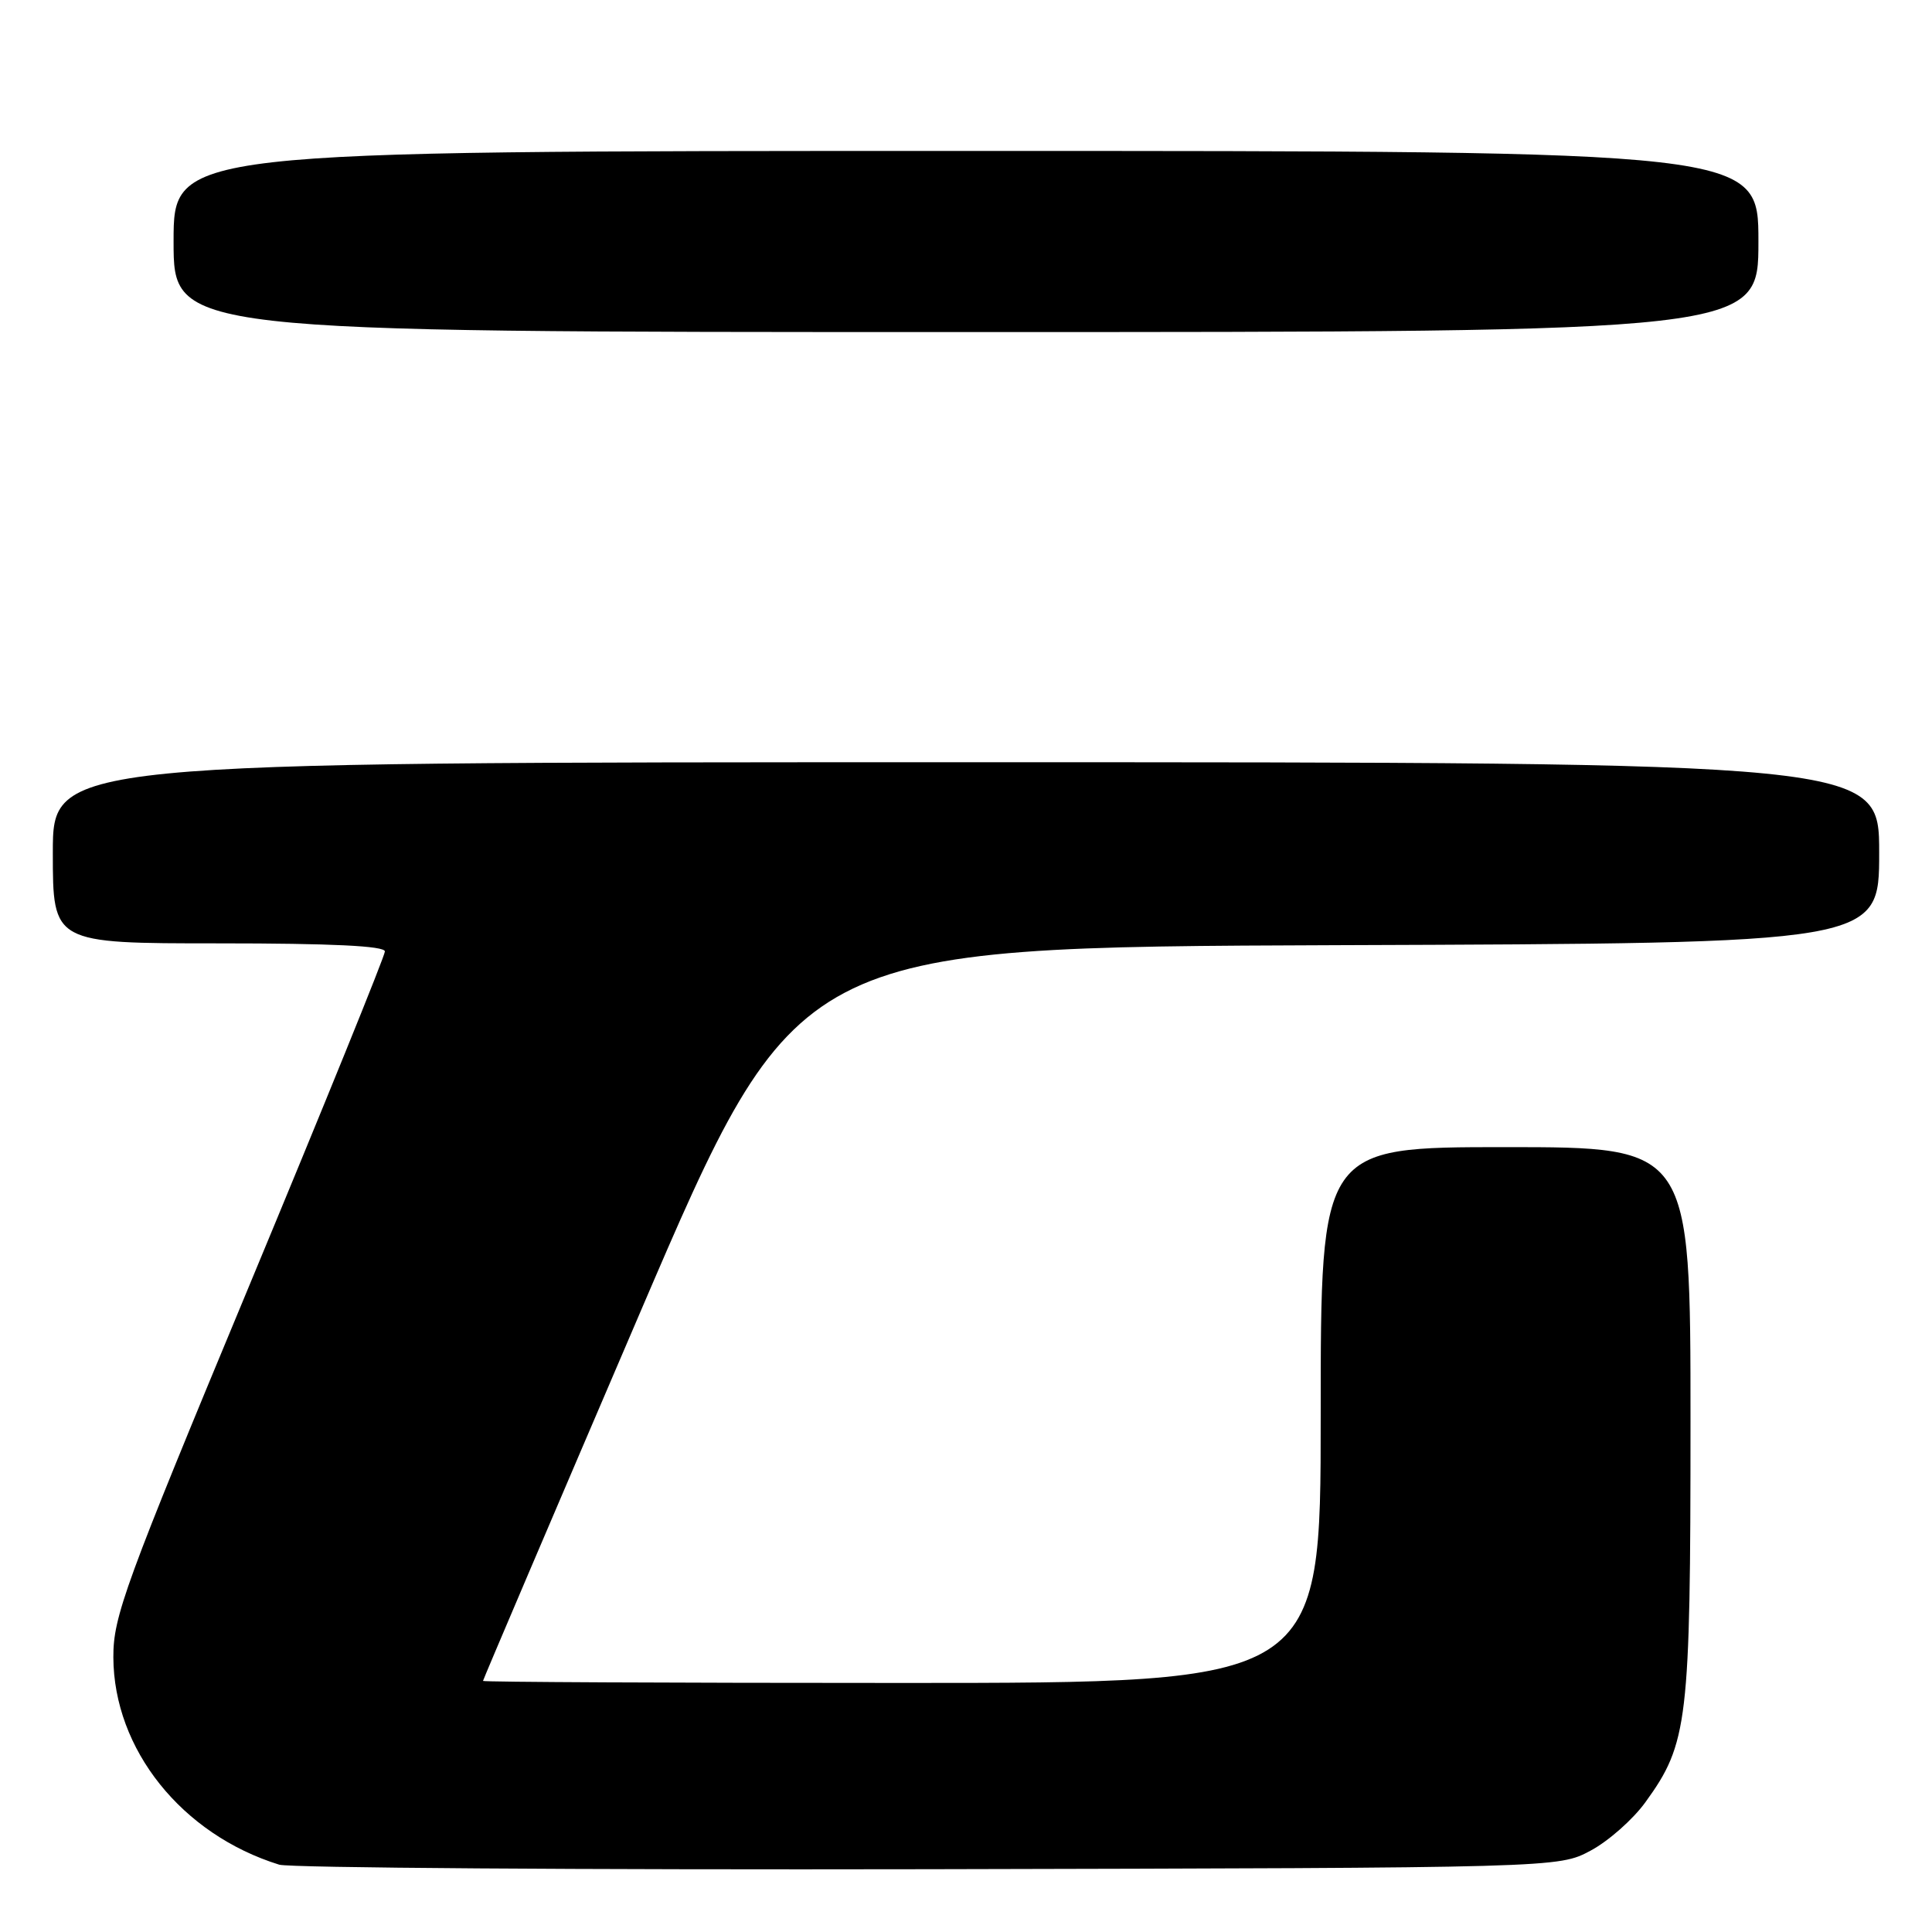 <?xml version="1.0" encoding="UTF-8" standalone="no"?>
<!DOCTYPE svg PUBLIC "-//W3C//DTD SVG 1.1//EN" "http://www.w3.org/Graphics/SVG/1.1/DTD/svg11.dtd" >
<svg xmlns="http://www.w3.org/2000/svg" xmlns:xlink="http://www.w3.org/1999/xlink" version="1.1" viewBox="0 0 256 256">
 <g >
 <path fill="currentColor"
d=" M 210.76 245.22 C 213.11 243.97 216.38 241.08 218.02 238.81 C 223.67 231.01 224.00 228.24 224.00 188.32 C 224.00 152.00 224.00 152.00 199.50 152.00 C 175.00 152.00 175.00 152.00 175.00 187.50 C 175.00 223.00 175.00 223.00 119.50 223.00 C 88.97 223.00 64.00 222.88 64.00 222.73 C 64.00 222.58 73.36 200.64 84.79 173.98 C 105.58 125.50 105.58 125.50 177.29 125.24 C 249.00 124.99 249.00 124.99 249.00 112.99 C 249.00 101.00 249.00 101.00 128.00 101.00 C 7.00 101.00 7.00 101.00 7.00 113.00 C 7.00 125.00 7.00 125.00 29.00 125.00 C 43.96 125.00 51.00 125.34 51.00 126.07 C 51.00 126.66 42.90 146.61 33.00 170.42 C 16.52 210.04 15.00 214.19 15.02 219.60 C 15.07 231.80 24.08 243.07 37.00 247.08 C 38.38 247.50 77.07 247.77 123.00 247.68 C 206.50 247.50 206.50 247.50 210.76 245.22 Z  M 233.00 32.00 C 233.00 20.00 233.00 20.00 128.00 20.00 C 23.00 20.00 23.00 20.00 23.00 32.00 C 23.00 44.00 23.00 44.00 128.00 44.00 C 233.00 44.00 233.00 44.00 233.00 32.00 Z "/>
</g>
</svg>